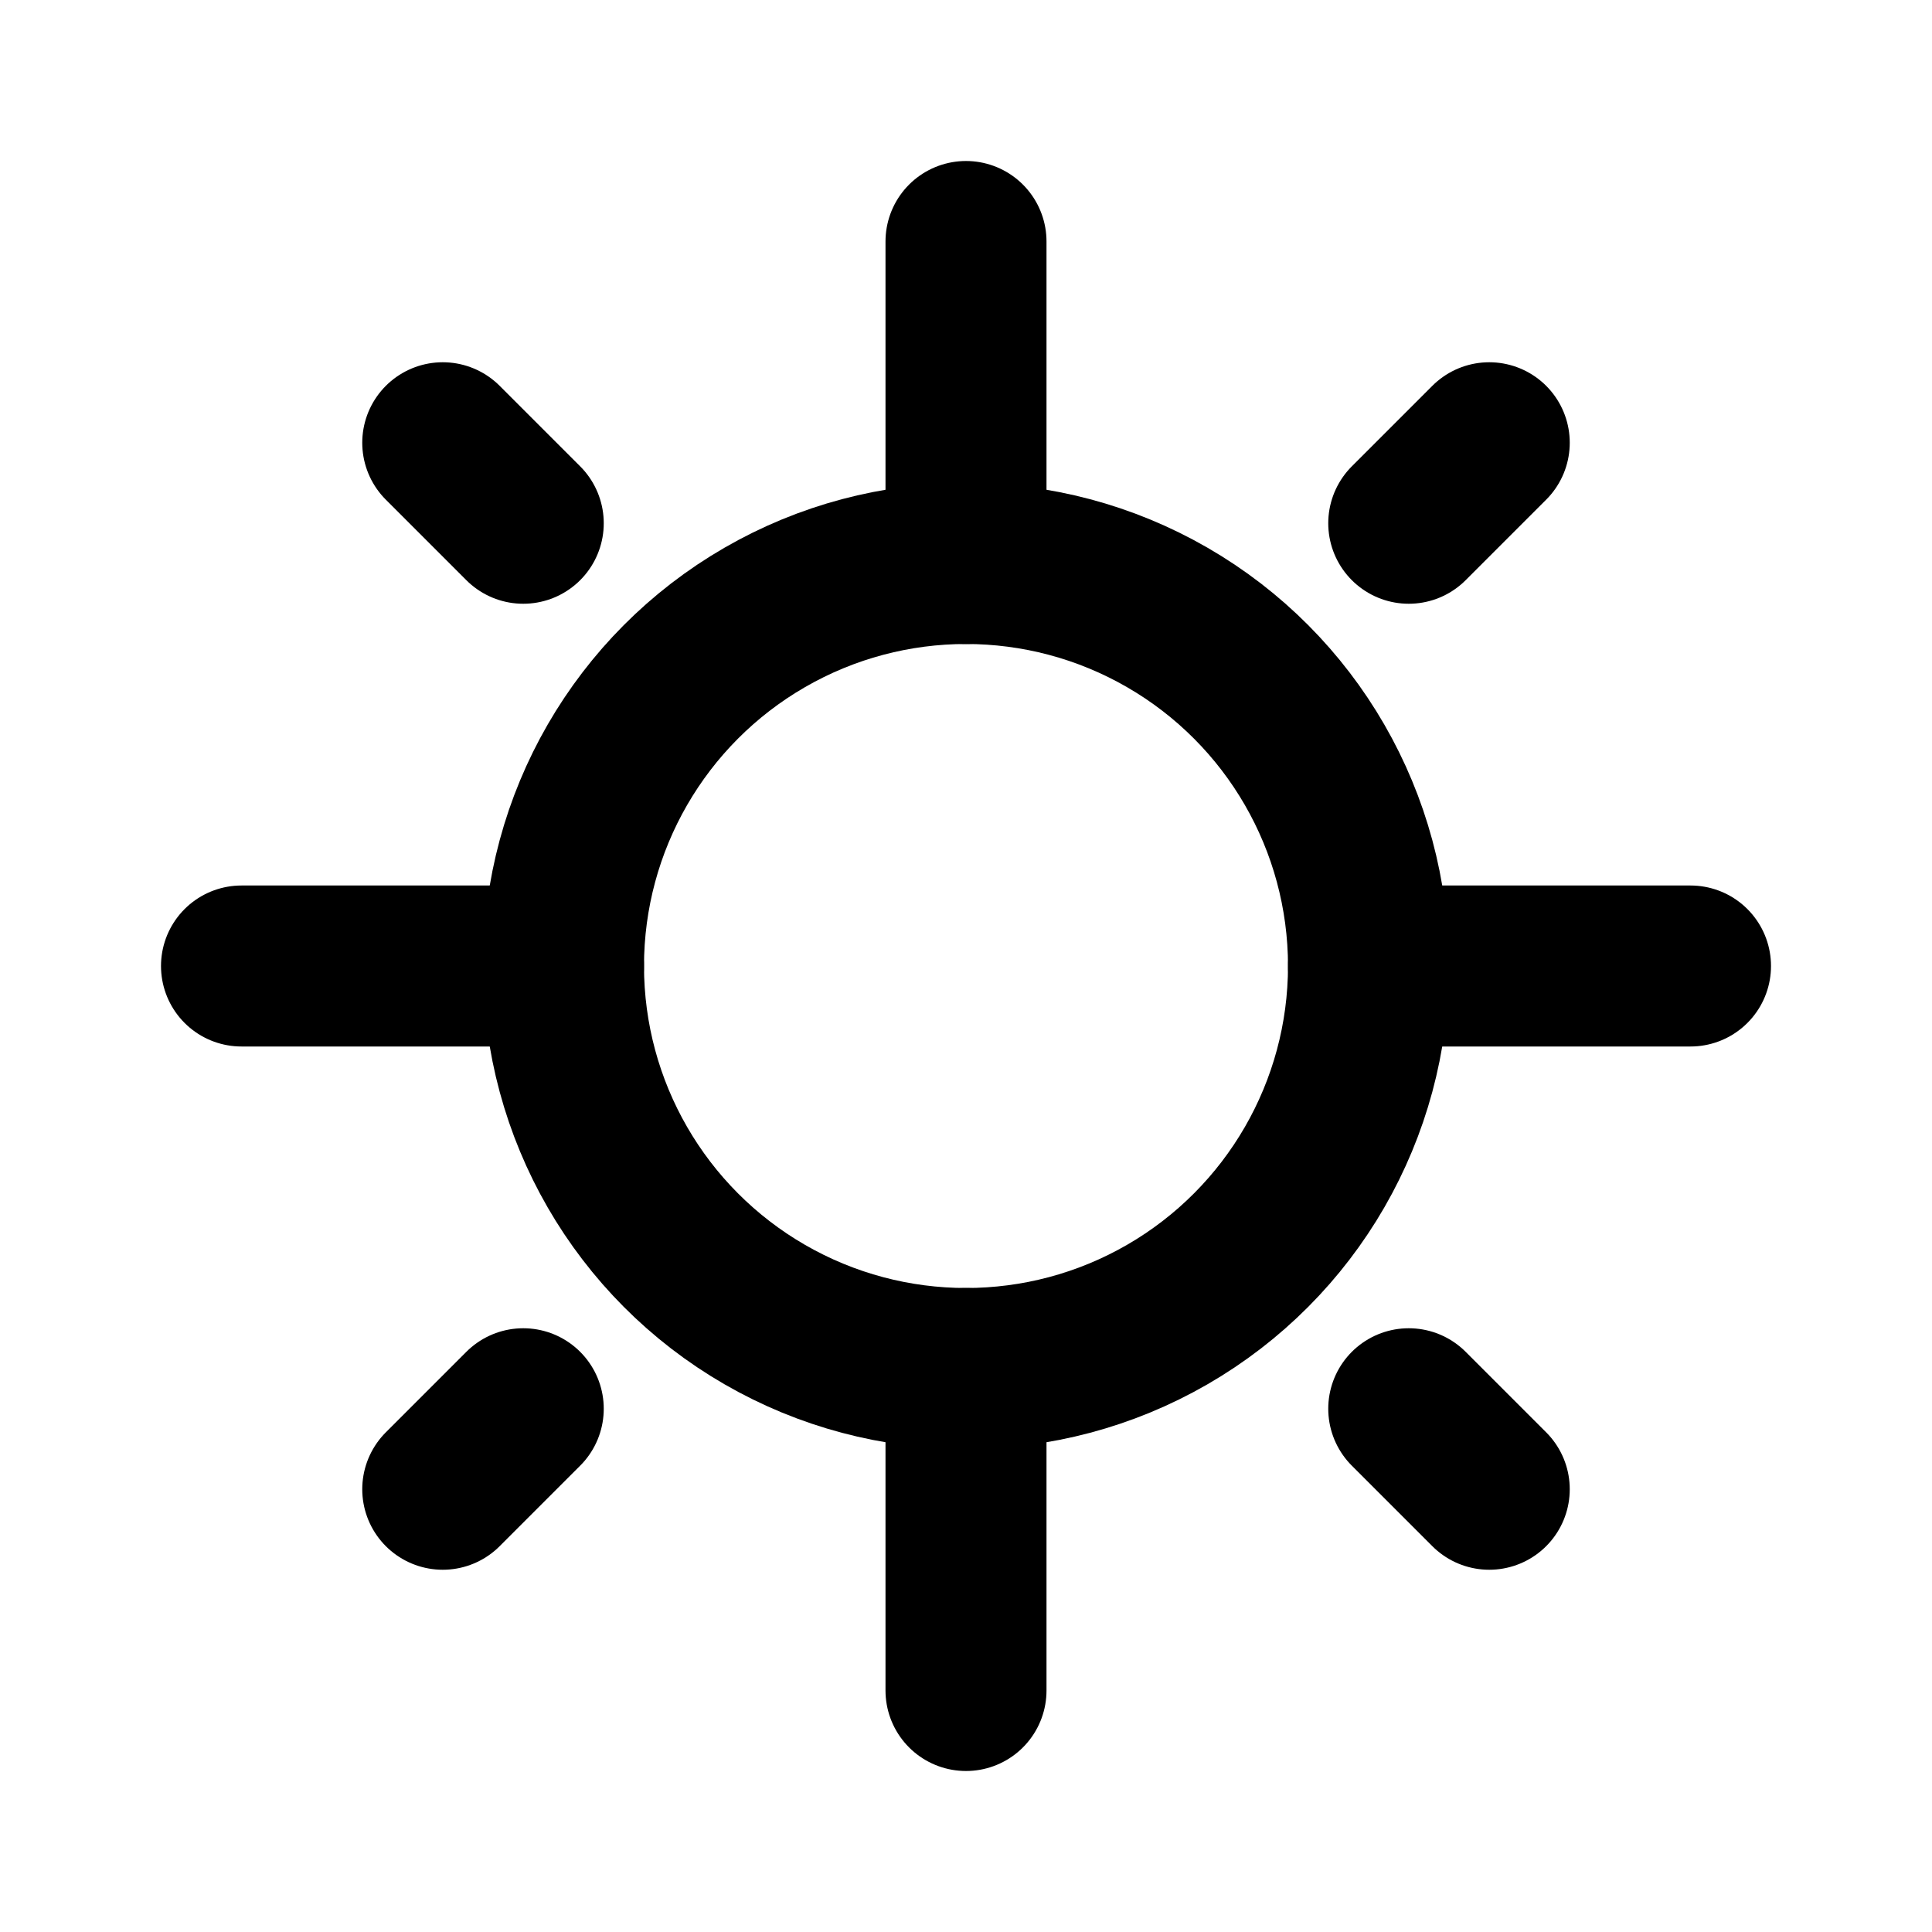 <?xml version="1.0" encoding="UTF-8"?>
<svg xmlns="http://www.w3.org/2000/svg" width="24" height="24" viewBox="0 0 24 24" fill="none" stroke="currentColor" stroke-width="2" stroke-linecap="round" stroke-linejoin="round">
  <circle cx="12" cy="12" r="5"/>
  <path d="M12 17v4"/>
  <path d="M12 3v4"/>
  <path d="M17 12h4"/>
  <path d="M3 12h4"/>
  <path d="M18.5 18.5l-1-1"/>
  <path d="M18.5 5.5l-1 1"/>
  <path d="M5.5 5.5l1 1"/>
  <path d="M5.5 18.5l1-1"/>
</svg>